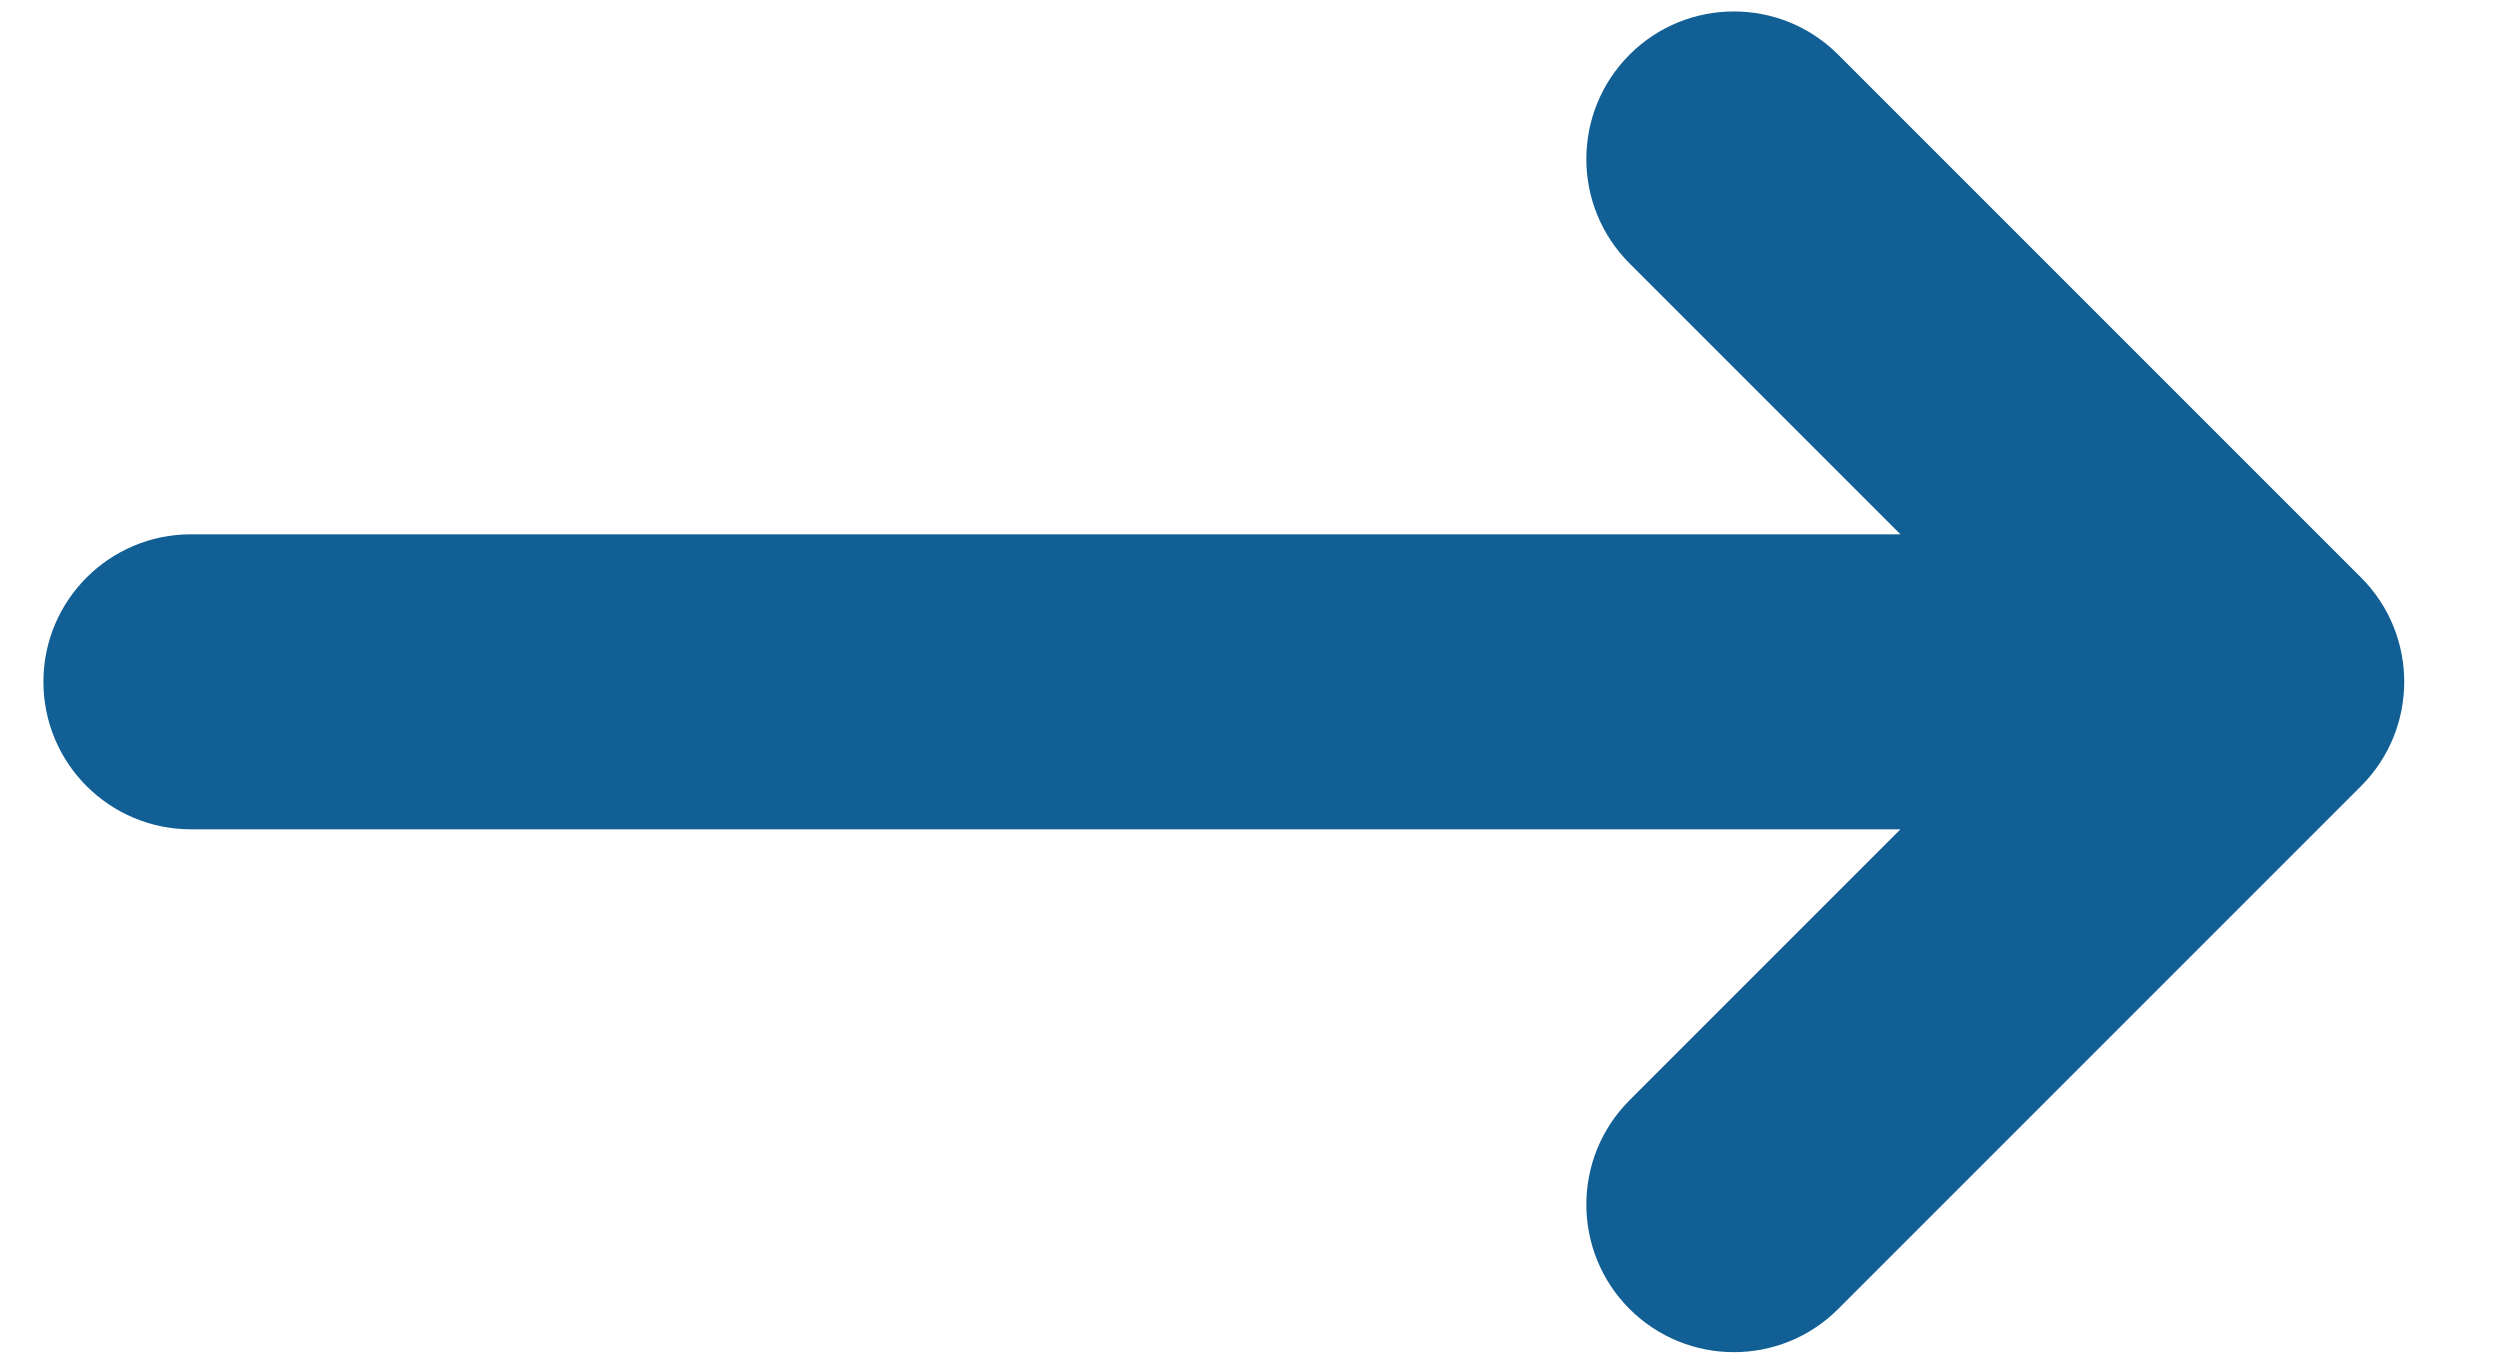 <svg width="22" height="12" viewBox="0 0 22 12" fill="none" xmlns="http://www.w3.org/2000/svg">
<path d="M20.777 6.918L16.176 11.519C15.923 11.772 15.591 11.899 15.258 11.899C14.926 11.899 14.594 11.772 14.34 11.519C13.833 11.011 13.833 10.189 14.34 9.682L16.724 7.298H1.68C0.963 7.298 0.382 6.717 0.382 6C0.382 5.283 0.963 4.702 1.68 4.702H16.724L14.34 2.318C13.833 1.811 13.833 0.989 14.34 0.481C14.847 -0.026 15.669 -0.026 16.176 0.481L20.777 5.082C21.284 5.589 21.284 6.411 20.777 6.918Z" fill="#115F95"/>
</svg>
